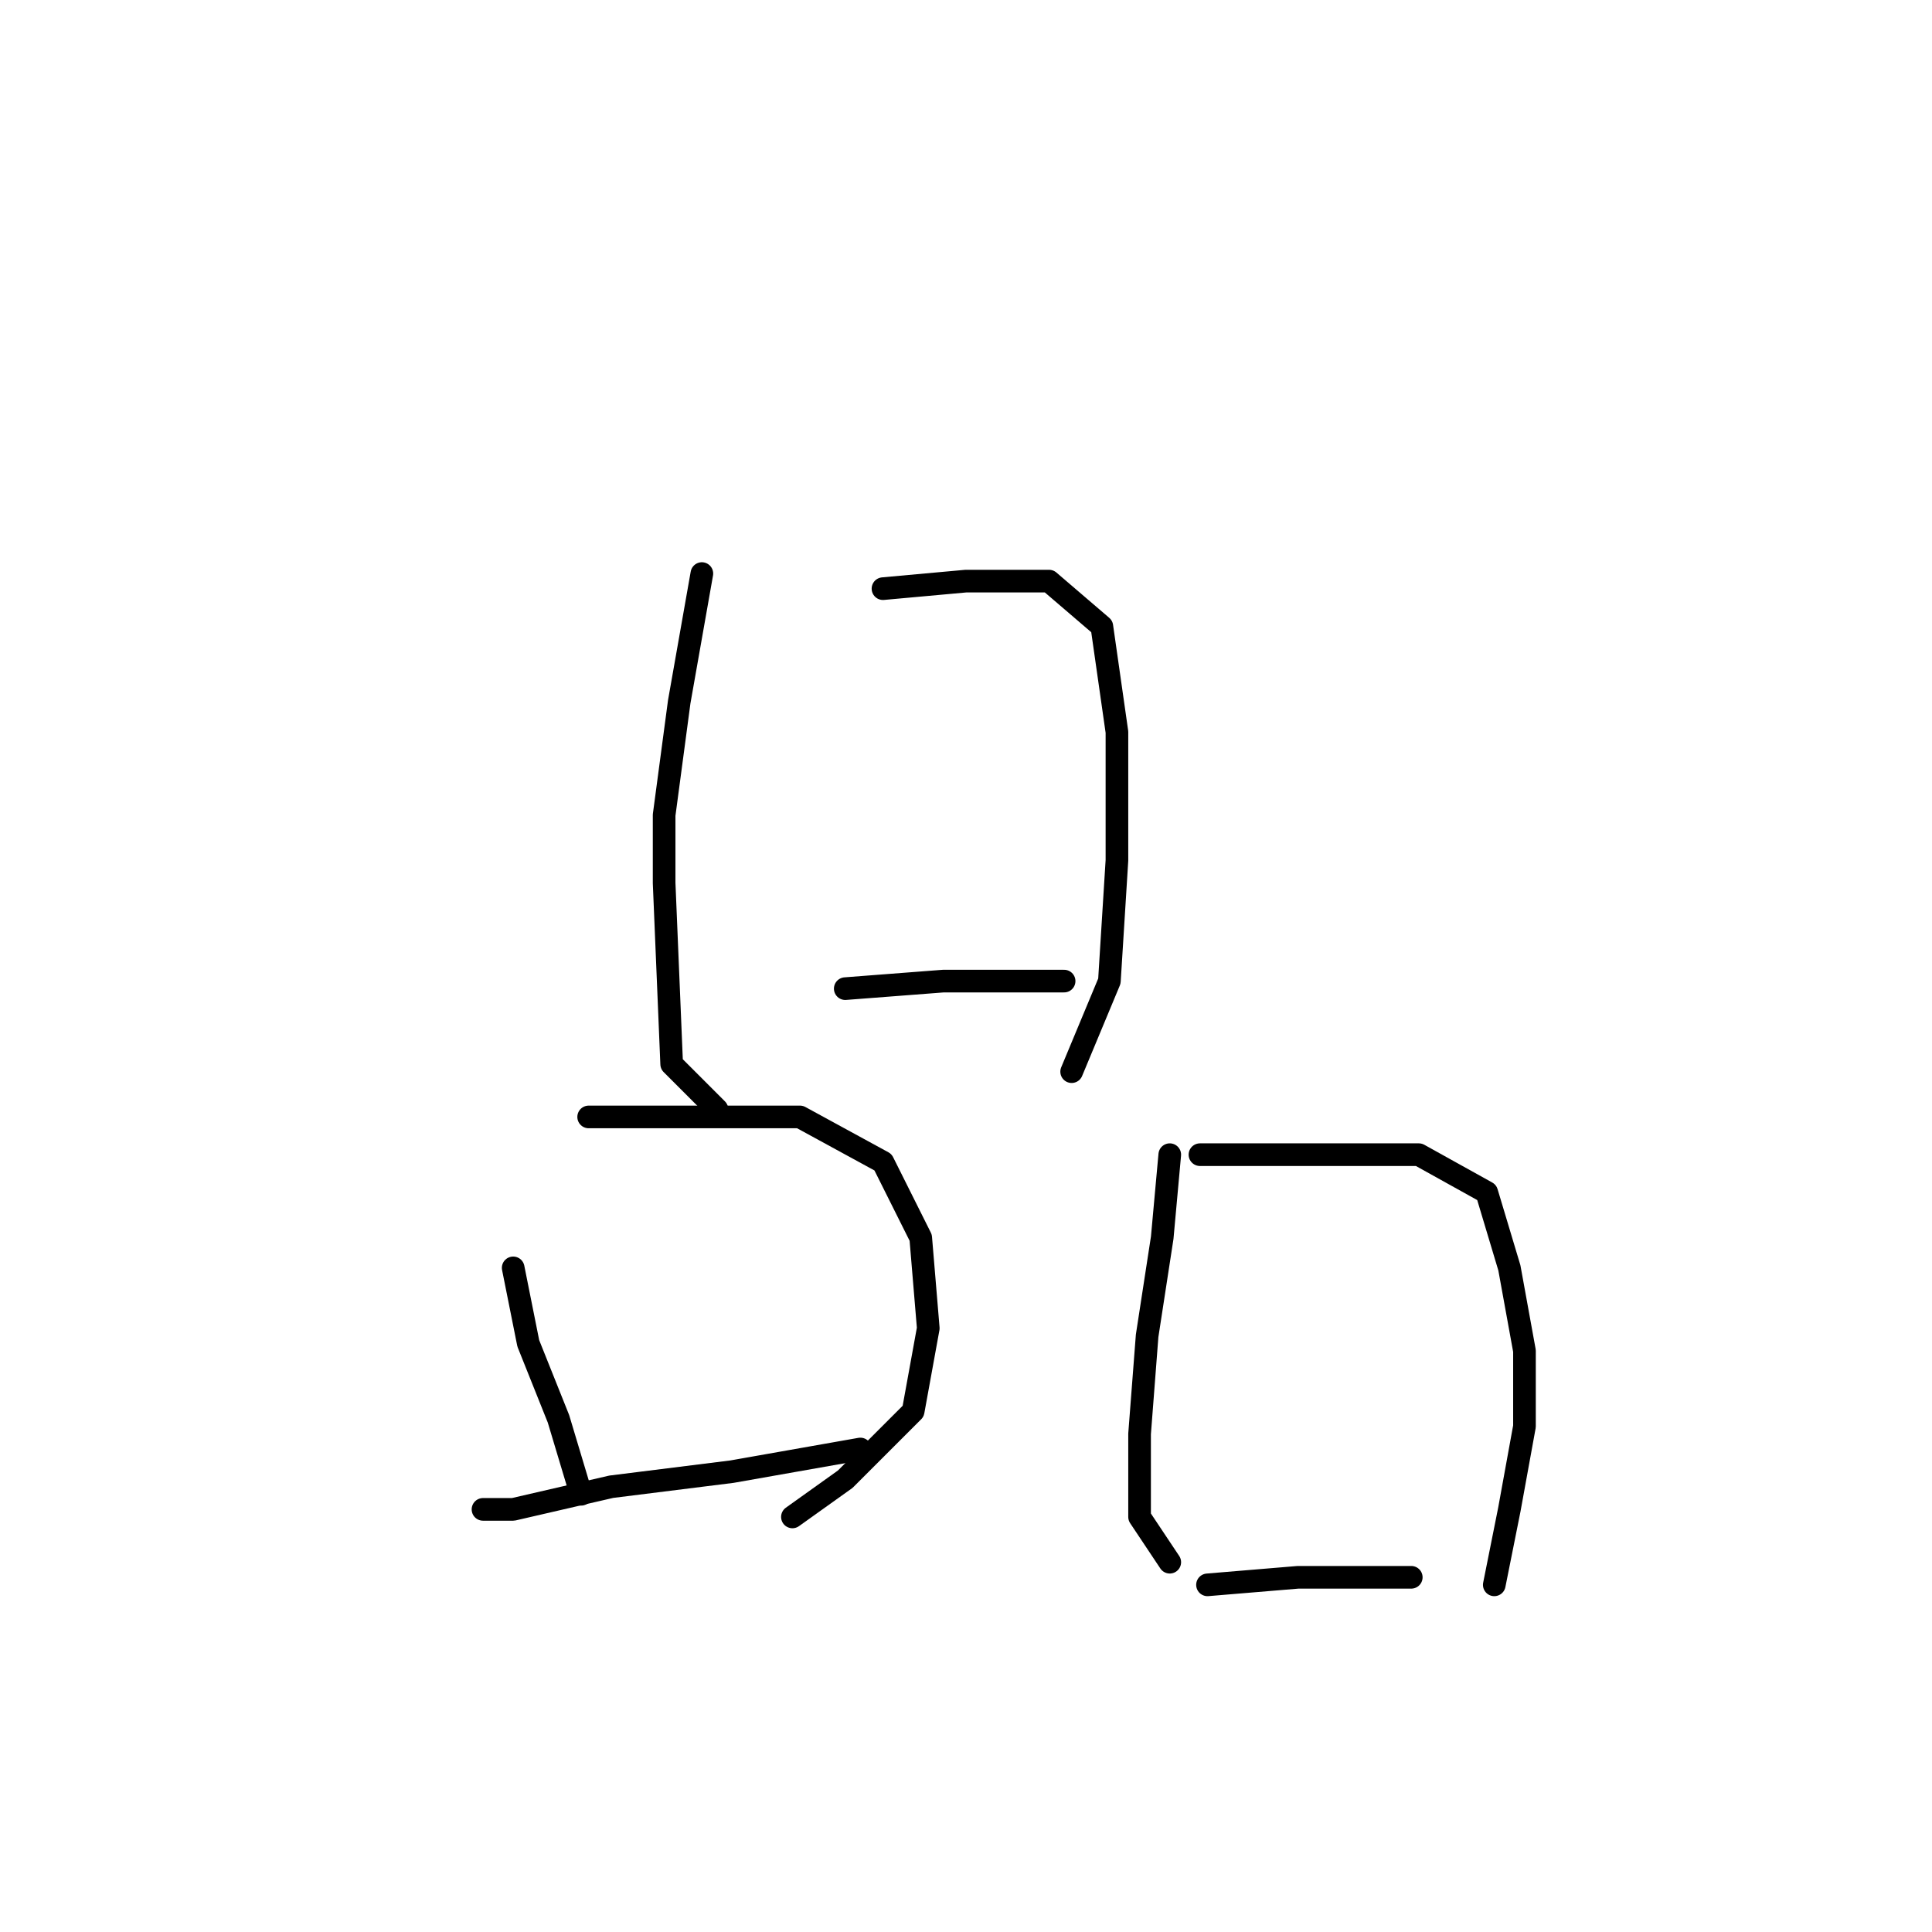 <?xml version="1.0" standalone="no"?>
    <svg width="256" height="256" xmlns="http://www.w3.org/2000/svg" version="1.1">
    <polyline stroke="black" stroke-width="3" stroke-linecap="round" fill="transparent" stroke-linejoin="round" points="93 76 90 93 88 108 88 117 89 141 95 147 95 147 " />
        <polyline stroke="black" stroke-width="3" stroke-linecap="round" fill="transparent" stroke-linejoin="round" points="117 78 128 77 139 77 146 83 148 97 148 114 147 130 142 142 142 142 " />
        <polyline stroke="black" stroke-width="3" stroke-linecap="round" fill="transparent" stroke-linejoin="round" points="112 131 125 130 137 130 141 130 141 130 " />
        <polyline stroke="black" stroke-width="3" stroke-linecap="round" fill="transparent" stroke-linejoin="round" points="68 168 70 178 74 188 77 198 77 198 " />
        <polyline stroke="black" stroke-width="3" stroke-linecap="round" fill="transparent" stroke-linejoin="round" points="78 148 92 148 106 148 117 154 122 164 123 176 121 187 112 196 105 201 105 201 " />
        <polyline stroke="black" stroke-width="3" stroke-linecap="round" fill="transparent" stroke-linejoin="round" points="64 200 68 200 81 197 97 195 114 192 114 192 " />
        <polyline stroke="black" stroke-width="3" stroke-linecap="round" fill="transparent" stroke-linejoin="round" points="155 153 154 164 152 177 151 190 151 201 155 207 155 207 " />
        <polyline stroke="black" stroke-width="3" stroke-linecap="round" fill="transparent" stroke-linejoin="round" points="159 153 165 153 178 153 188 153 197 158 200 168 202 179 202 189 200 200 198 210 198 210 " />
        <polyline stroke="black" stroke-width="3" stroke-linecap="round" fill="transparent" stroke-linejoin="round" points="160 210 172 209 187 209 187 209 " />
        </svg>